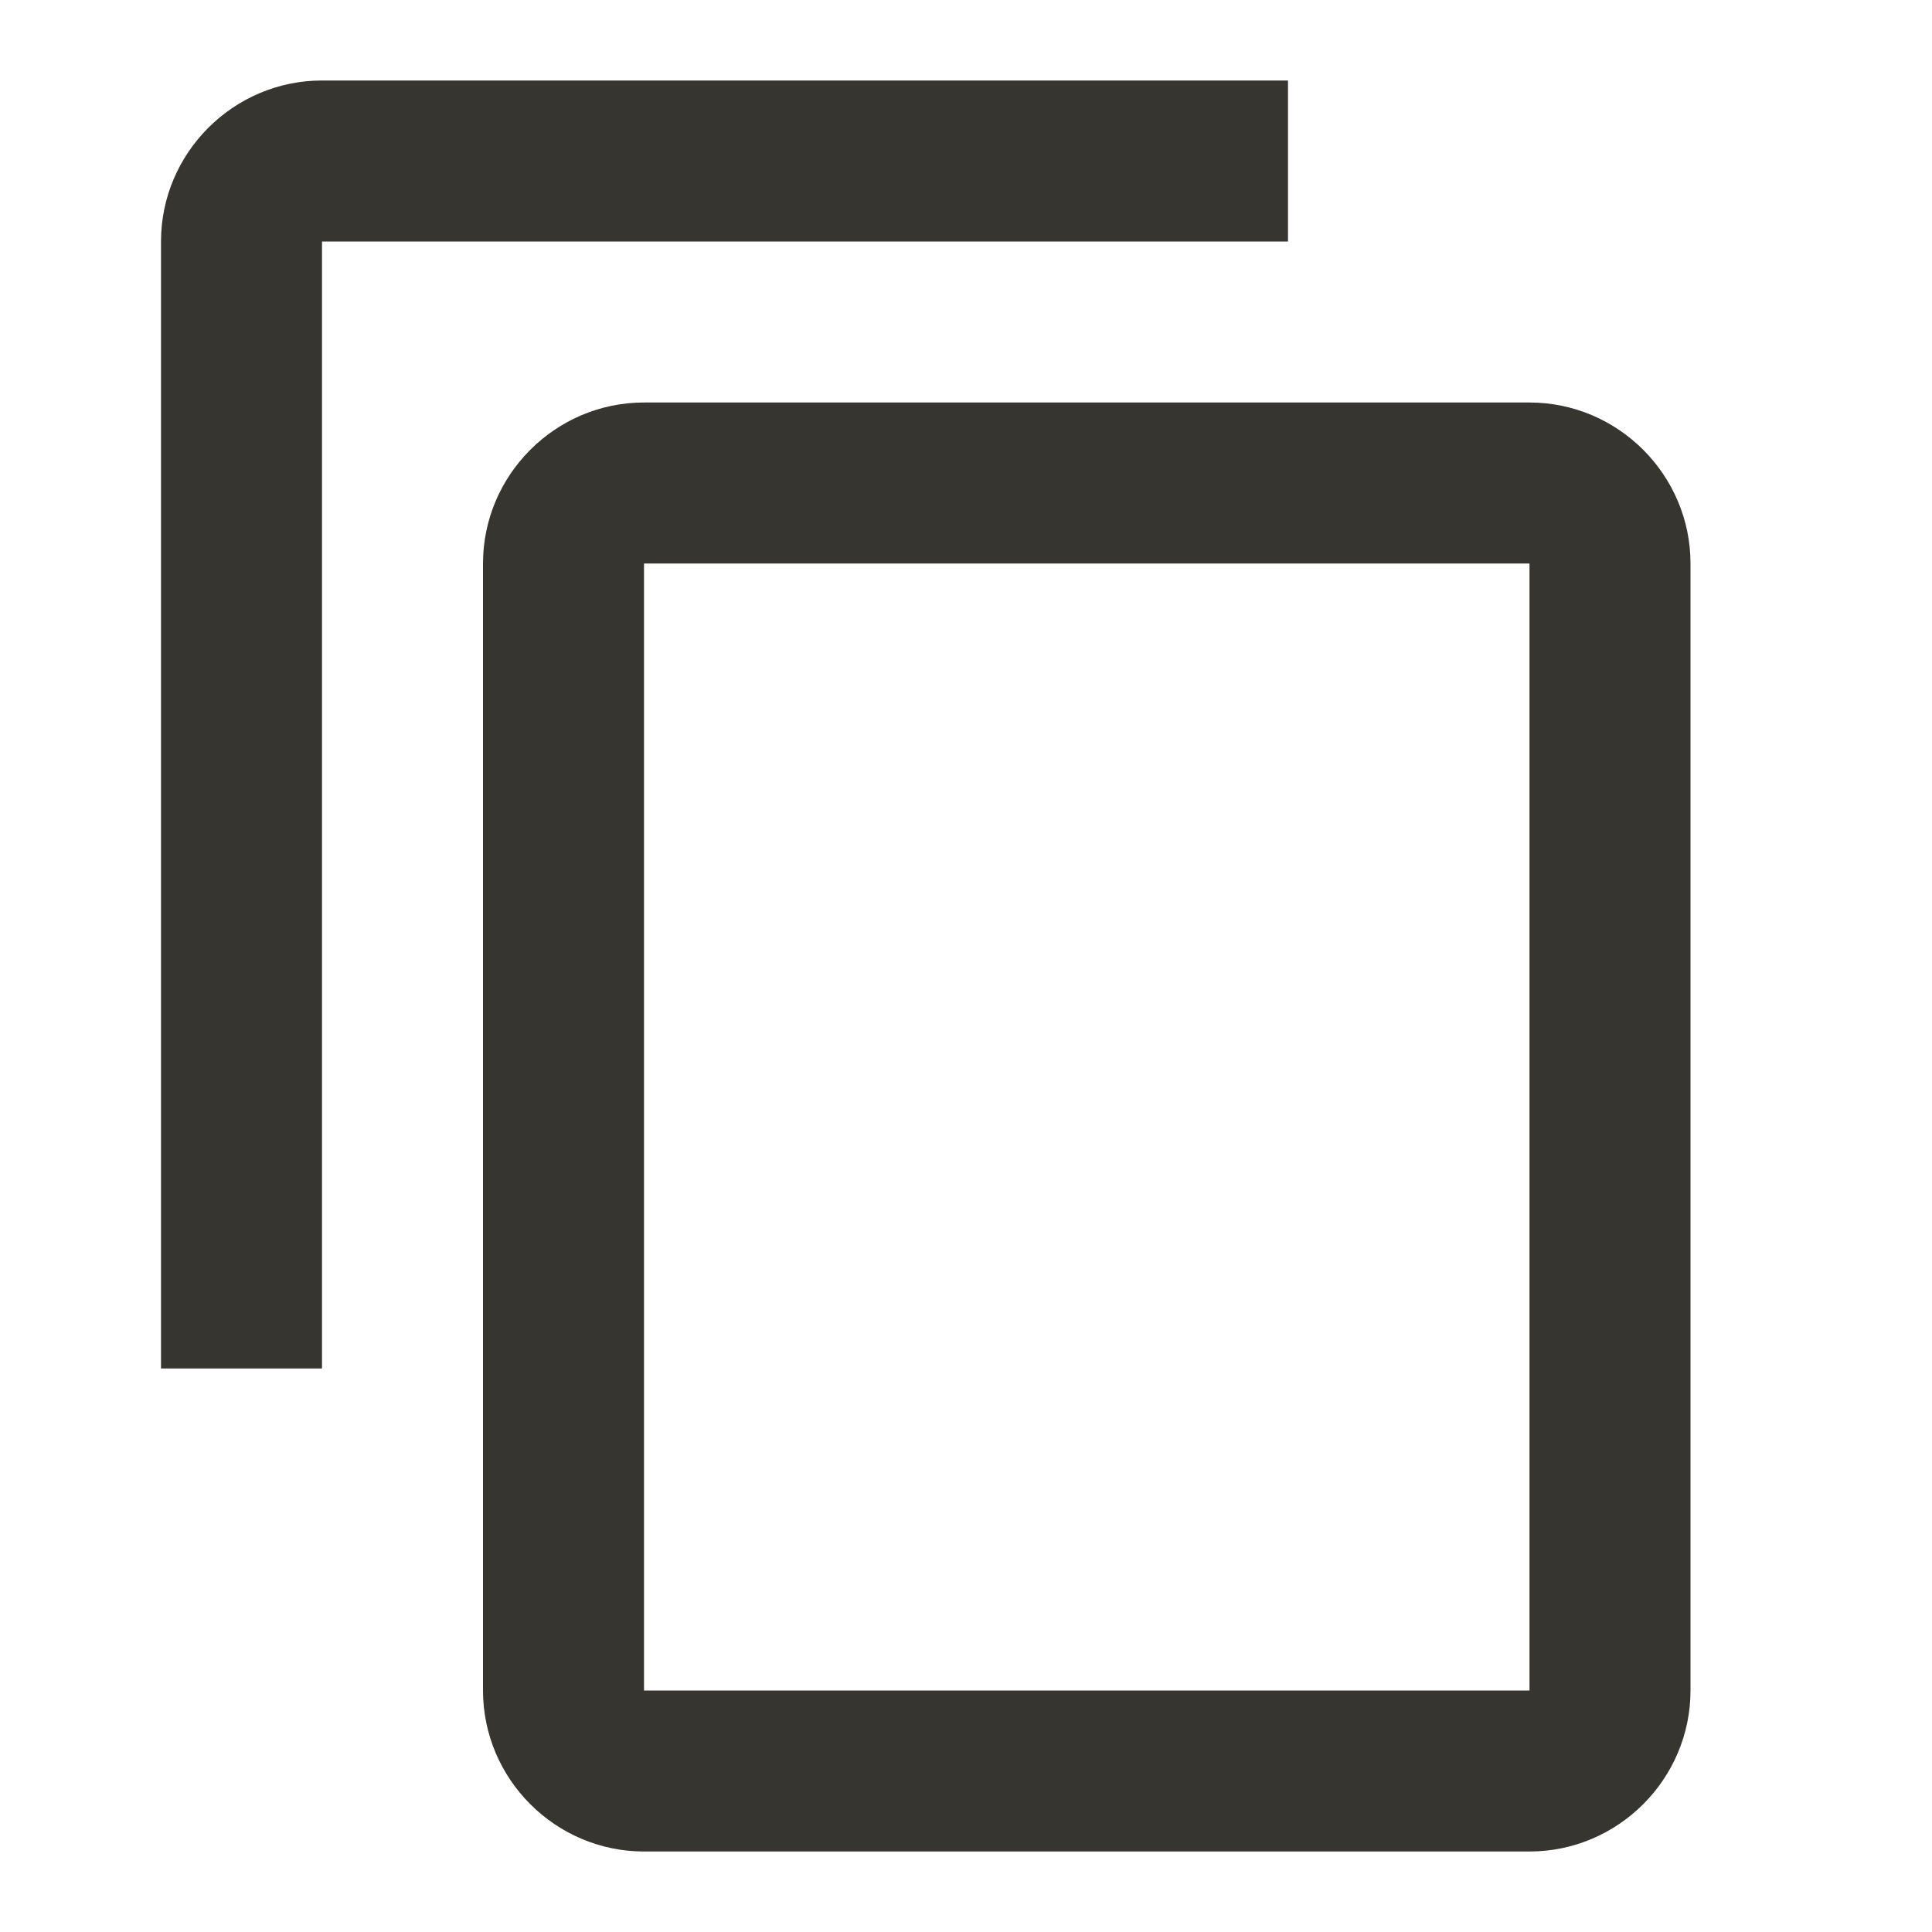 <!-- Generated by IcoMoon.io -->
<svg version="1.1" xmlns="http://www.w3.org/2000/svg" width="280" height="280" viewBox="0 0 280 280">
<title>mt-content_copy</title>
<path fill="#37352f" d="M186.667 11.667h-140c-12.833 0-23.333 10.5-23.333 23.333v163.333h23.333v-163.333h140v-23.333zM221.667 58.333h-128.333c-12.833 0-23.333 10.5-23.333 23.333v163.333c0 12.833 10.5 23.333 23.333 23.333h128.333c12.833 0 23.333-10.5 23.333-23.333v-163.333c0-12.833-10.5-23.333-23.333-23.333v0zM221.667 245h-128.333v-163.333h128.333v163.333z"></path>
</svg>
